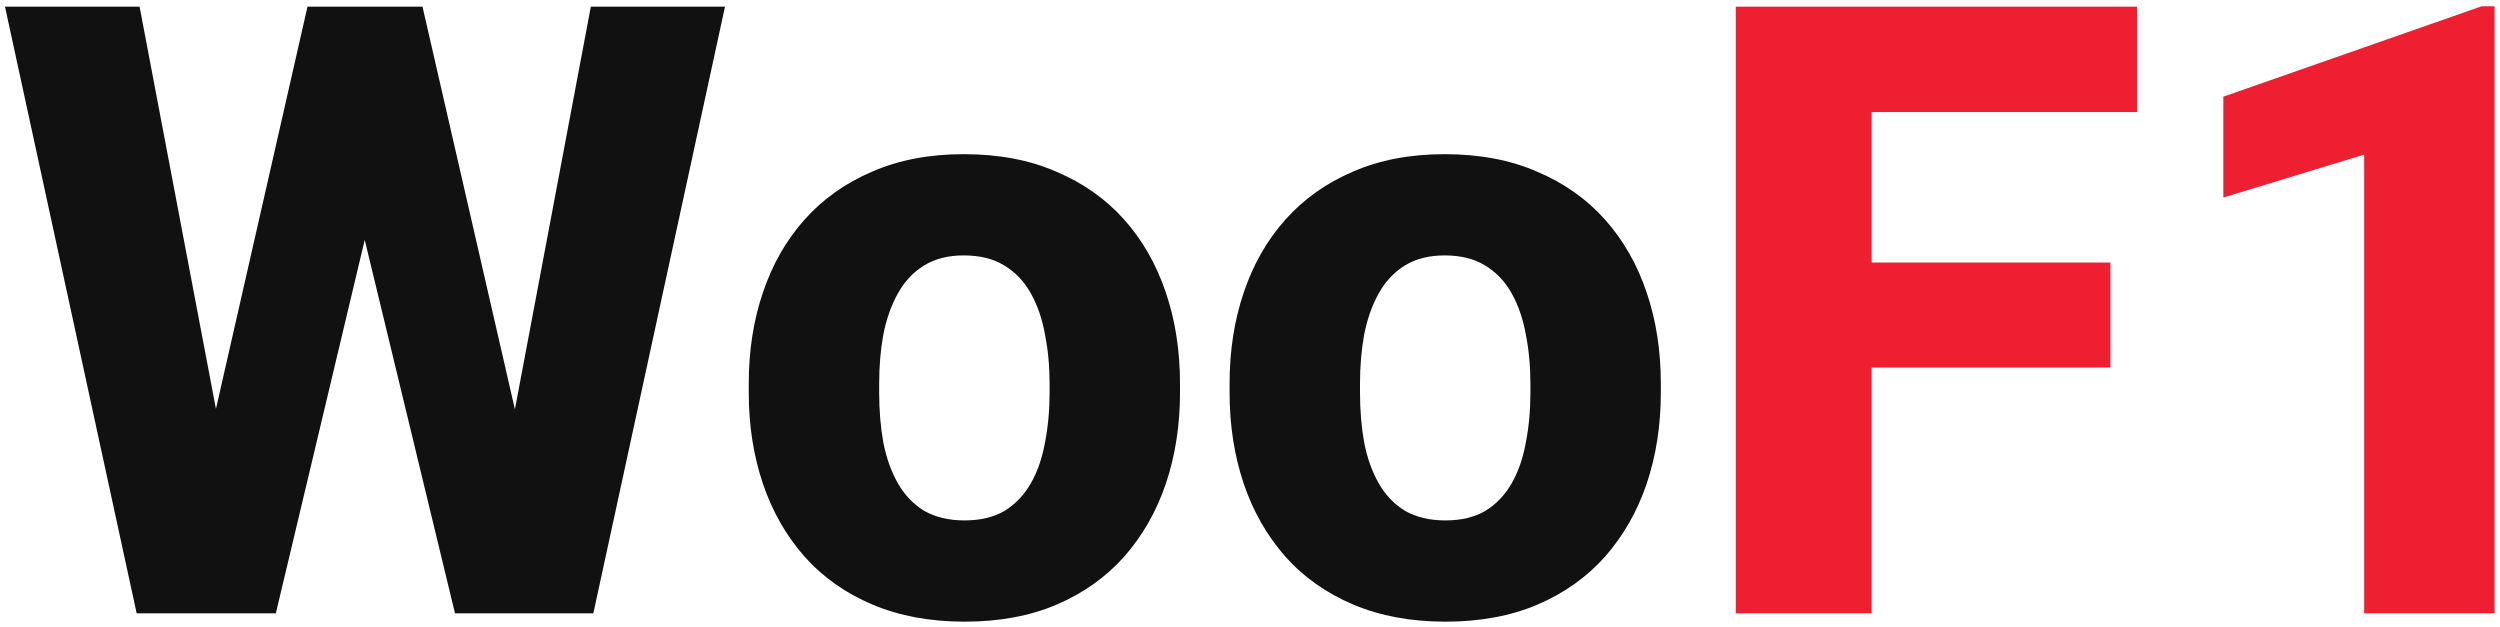 <svg width="375" height="94" viewBox="0 0 375 94" fill="none" xmlns="http://www.w3.org/2000/svg">
<path d="M28 80.625L46.125 1H56.562L60.688 10.875L41.375 92H29.938L28 80.625ZM20.938 1L36.125 81L33.5 92H20.5L0.75 1H20.938ZM73.625 80.562L88.625 1H108.75L89 92H76.125L73.625 80.562ZM63.375 1L81.75 81.062L79.625 92H68.25L48.625 10.812L52.938 1H63.375ZM112.312 58.875V57.562C112.312 52.604 113.021 48.042 114.438 43.875C115.854 39.667 117.938 36.021 120.688 32.938C123.438 29.854 126.812 27.458 130.812 25.75C134.812 24 139.396 23.125 144.562 23.125C149.812 23.125 154.438 24 158.438 25.75C162.479 27.458 165.875 29.854 168.625 32.938C171.375 36.021 173.458 39.667 174.875 43.875C176.292 48.042 177 52.604 177 57.562V58.875C177 63.792 176.292 68.354 174.875 72.562C173.458 76.729 171.375 80.375 168.625 83.5C165.875 86.583 162.5 88.979 158.5 90.688C154.5 92.396 149.896 93.25 144.688 93.25C139.521 93.25 134.917 92.396 130.875 90.688C126.833 88.979 123.438 86.583 120.688 83.5C117.938 80.375 115.854 76.729 114.438 72.562C113.021 68.354 112.312 63.792 112.312 58.875ZM131.875 57.562V58.875C131.875 61.542 132.083 64.042 132.5 66.375C132.958 68.708 133.688 70.75 134.688 72.5C135.688 74.25 137 75.625 138.625 76.625C140.292 77.583 142.312 78.062 144.688 78.062C147.062 78.062 149.062 77.583 150.688 76.625C152.312 75.625 153.625 74.25 154.625 72.5C155.625 70.75 156.333 68.708 156.75 66.375C157.208 64.042 157.438 61.542 157.438 58.875V57.562C157.438 54.938 157.208 52.479 156.75 50.188C156.333 47.854 155.625 45.792 154.625 44C153.625 42.208 152.292 40.812 150.625 39.812C149 38.812 146.979 38.312 144.562 38.312C142.229 38.312 140.25 38.812 138.625 39.812C137 40.812 135.688 42.208 134.688 44C133.688 45.792 132.958 47.854 132.5 50.188C132.083 52.479 131.875 54.938 131.875 57.562ZM184.438 58.875V57.562C184.438 52.604 185.146 48.042 186.562 43.875C187.979 39.667 190.062 36.021 192.812 32.938C195.562 29.854 198.938 27.458 202.938 25.75C206.938 24 211.521 23.125 216.688 23.125C221.938 23.125 226.562 24 230.562 25.75C234.604 27.458 238 29.854 240.75 32.938C243.5 36.021 245.583 39.667 247 43.875C248.417 48.042 249.125 52.604 249.125 57.562V58.875C249.125 63.792 248.417 68.354 247 72.562C245.583 76.729 243.5 80.375 240.75 83.5C238 86.583 234.625 88.979 230.625 90.688C226.625 92.396 222.021 93.25 216.812 93.25C211.646 93.25 207.042 92.396 203 90.688C198.958 88.979 195.562 86.583 192.812 83.5C190.062 80.375 187.979 76.729 186.562 72.562C185.146 68.354 184.438 63.792 184.438 58.875ZM204 57.562V58.875C204 61.542 204.208 64.042 204.625 66.375C205.083 68.708 205.812 70.75 206.812 72.5C207.812 74.25 209.125 75.625 210.75 76.625C212.417 77.583 214.438 78.062 216.812 78.062C219.188 78.062 221.188 77.583 222.812 76.625C224.438 75.625 225.75 74.25 226.75 72.5C227.75 70.75 228.458 68.708 228.875 66.375C229.333 64.042 229.562 61.542 229.562 58.875V57.562C229.562 54.938 229.333 52.479 228.875 50.188C228.458 47.854 227.75 45.792 226.75 44C225.75 42.208 224.417 40.812 222.75 39.812C221.125 38.812 219.104 38.312 216.688 38.312C214.354 38.312 212.375 38.812 210.75 39.812C209.125 40.812 207.812 42.208 206.812 44C205.812 45.792 205.083 47.854 204.625 50.188C204.208 52.479 204 54.938 204 57.562Z" fill="#111111"/>
<path d="M280.75 1V92H260.375V1H280.75ZM316.562 39.375V55.125H275.062V39.375H316.562ZM320.562 1V16.812H275.062V1H320.562ZM374.188 0.938V92H354.625V23.188L333.5 29.625V14.5L372.25 0.938H374.188Z" fill="#EE1F31"/>
</svg>
